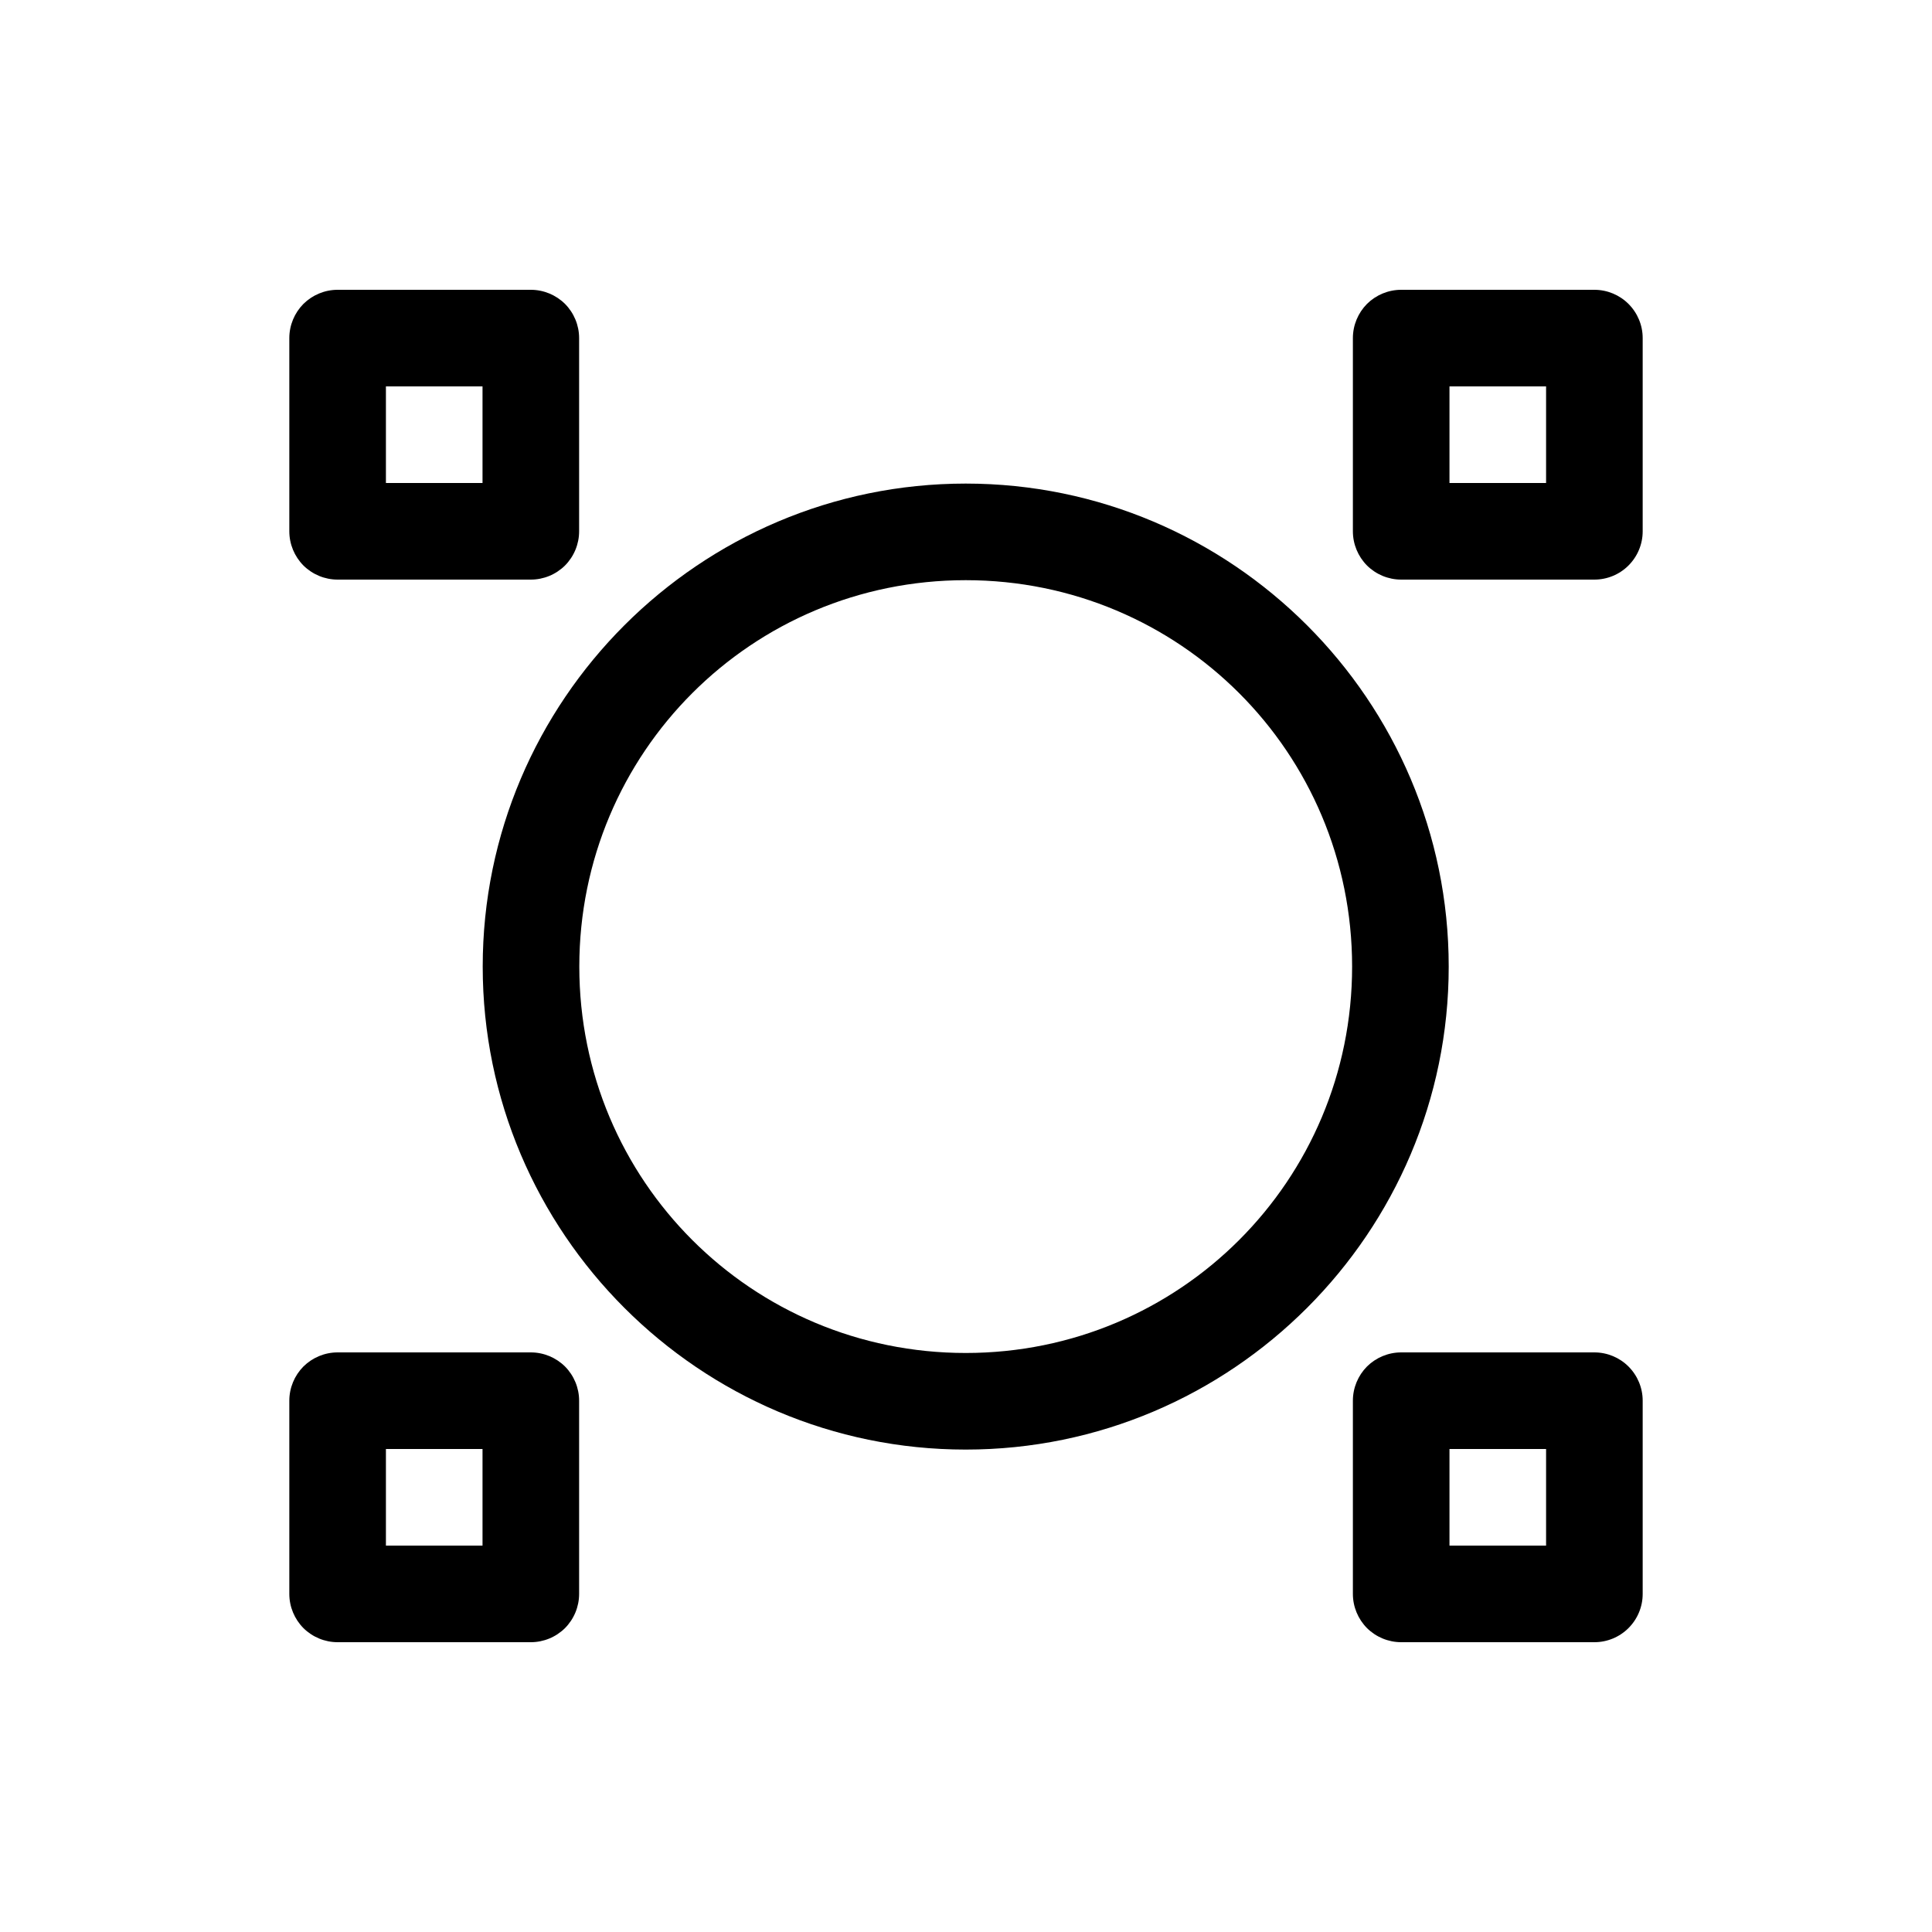 <svg width="20" height="20" viewBox="0 0 20 20" fill="none" xmlns="http://www.w3.org/2000/svg">
<path d="M3.495 3C3.362 3 3.235 3.053 3.141 3.146C3.048 3.24 2.995 3.367 2.995 3.5V5.5C2.995 5.633 3.048 5.76 3.141 5.854C3.235 5.947 3.362 6 3.495 6H5.495C5.628 6 5.755 5.947 5.849 5.854C5.942 5.76 5.995 5.633 5.995 5.5V3.5C5.995 3.367 5.942 3.24 5.849 3.146C5.755 3.053 5.628 3 5.495 3H3.495ZM14.505 3C14.372 3 14.245 3.053 14.151 3.146C14.058 3.24 14.005 3.367 14.005 3.5V5.5C14.005 5.633 14.058 5.76 14.151 5.854C14.245 5.947 14.372 6 14.505 6H16.505C16.638 6 16.765 5.947 16.858 5.854C16.952 5.76 17.005 5.633 17.005 5.5V3.5C17.005 3.367 16.952 3.24 16.858 3.146C16.765 3.053 16.638 3 16.505 3H14.505ZM3.995 4H4.995V5H3.995V4ZM15.005 4H16.005V5H15.005V4ZM3.495 14C3.362 14 3.235 14.053 3.141 14.146C3.048 14.24 2.995 14.367 2.995 14.5V16.5C2.995 16.633 3.048 16.76 3.141 16.854C3.235 16.947 3.362 17 3.495 17H5.495C5.628 17 5.755 16.947 5.849 16.854C5.942 16.76 5.995 16.633 5.995 16.5V14.5C5.995 14.367 5.942 14.24 5.849 14.146C5.755 14.053 5.628 14 5.495 14H3.495ZM14.505 14C14.372 14 14.245 14.053 14.151 14.146C14.058 14.24 14.005 14.367 14.005 14.5V16.5C14.005 16.633 14.058 16.76 14.151 16.854C14.245 16.947 14.372 17 14.505 17H16.505C16.638 17 16.765 16.947 16.858 16.854C16.952 16.76 17.005 16.633 17.005 16.5V14.5C17.005 14.367 16.952 14.24 16.858 14.146C16.765 14.053 16.638 14 16.505 14H14.505ZM3.995 15H4.995V16H3.995V15ZM15.005 15H16.005V16H15.005V15Z" fill="currentColor"/>
<path d="M9.997 5.006C7.242 5.006 4.997 7.25 4.997 10.006C4.997 12.762 7.242 15.006 9.997 15.006C12.752 15.006 14.997 12.762 14.997 10.006C14.997 7.25 12.752 5.006 9.997 5.006ZM9.997 6.006C12.212 6.006 13.997 7.791 13.997 10.006C13.997 12.221 12.212 14.006 9.997 14.006C7.782 14.006 5.997 12.221 5.997 10.006C5.997 7.791 7.782 6.006 9.997 6.006Z" fill="currentColor"/>
</svg>
